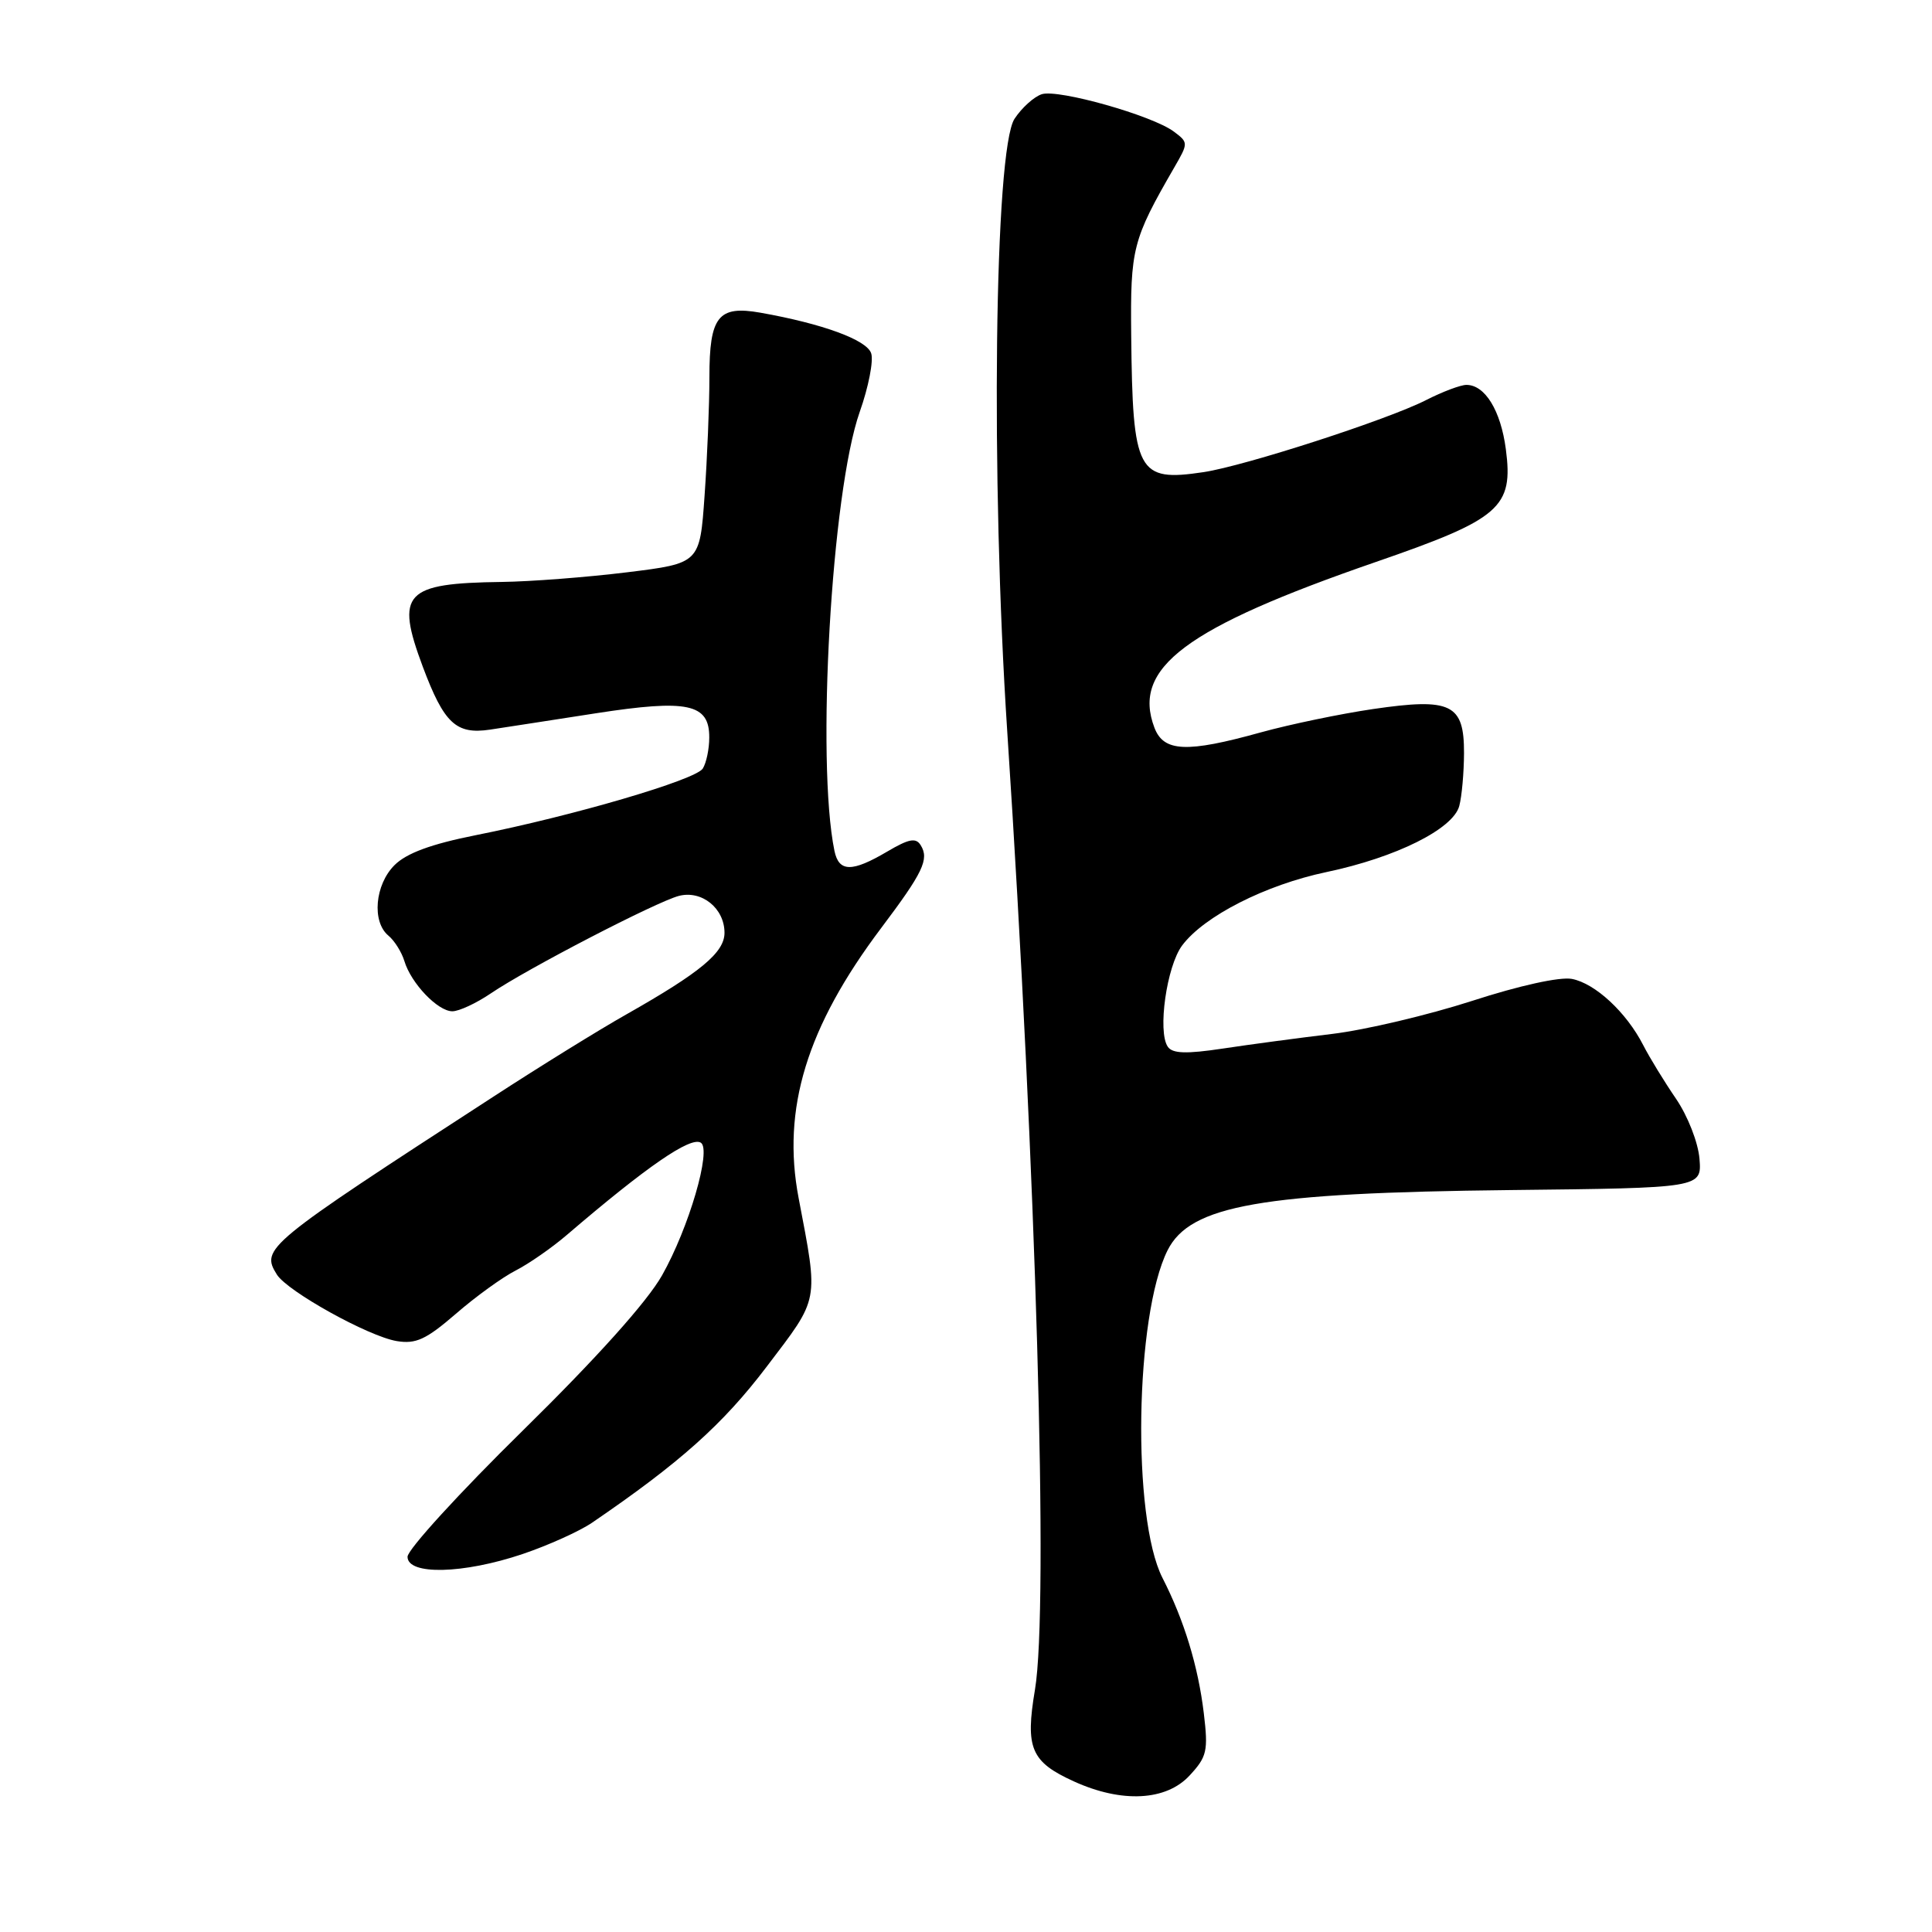 <?xml version="1.0" encoding="UTF-8" standalone="no"?>
<!DOCTYPE svg PUBLIC "-//W3C//DTD SVG 1.1//EN" "http://www.w3.org/Graphics/SVG/1.1/DTD/svg11.dtd" >
<svg xmlns="http://www.w3.org/2000/svg" xmlns:xlink="http://www.w3.org/1999/xlink" version="1.1" viewBox="0 0 256 256">
 <g >
 <path fill="currentColor"
d=" M 157.63 235.26 C 159.93 232.78 160.11 232.01 159.51 227.01 C 158.76 220.78 156.91 214.70 154.03 209.07 C 149.97 201.10 150.39 174.29 154.71 165.67 C 157.71 159.70 167.11 158.05 200.11 157.69 C 225.50 157.41 225.50 157.41 225.19 153.54 C 225.01 151.38 223.64 147.88 222.08 145.59 C 220.54 143.34 218.58 140.14 217.73 138.48 C 215.51 134.14 211.37 130.30 208.28 129.71 C 206.69 129.41 201.32 130.59 195.07 132.62 C 189.28 134.49 180.93 136.47 176.52 137.00 C 172.11 137.53 165.59 138.40 162.03 138.94 C 157.18 139.67 155.36 139.61 154.74 138.70 C 153.36 136.70 154.59 128.02 156.64 125.28 C 159.55 121.39 167.68 117.25 175.78 115.55 C 184.99 113.61 192.54 109.85 193.36 106.80 C 193.70 105.53 193.98 102.38 193.99 99.79 C 194.01 93.27 192.28 92.44 181.95 93.95 C 177.65 94.58 170.96 95.97 167.08 97.04 C 157.23 99.78 154.20 99.64 152.97 96.43 C 149.96 88.50 157.03 83.20 182.29 74.47 C 198.82 68.76 200.55 67.26 199.53 59.50 C 198.85 54.39 196.77 51.00 194.31 51.00 C 193.54 51.00 191.15 51.90 188.99 53.00 C 183.89 55.61 164.97 61.73 159.48 62.56 C 150.71 63.87 150.08 62.68 149.89 44.44 C 149.77 32.92 150.06 31.78 155.59 22.20 C 157.48 18.94 157.47 18.88 155.53 17.43 C 152.68 15.30 140.25 11.79 138.05 12.48 C 137.02 12.81 135.39 14.28 134.43 15.74 C 131.77 19.81 131.25 63.29 133.47 97.00 C 137.30 155.22 138.97 212.97 137.14 223.88 C 135.83 231.66 136.60 233.46 142.33 236.06 C 148.65 238.93 154.52 238.63 157.63 235.26 Z  M 69.24 205.92 C 72.64 204.77 76.79 202.90 78.46 201.76 C 90.11 193.81 95.80 188.72 101.59 181.09 C 108.64 171.81 108.47 172.69 105.82 158.74 C 103.57 146.93 106.89 136.08 116.76 122.97 C 122.31 115.60 123.15 113.85 122.00 112.00 C 121.36 110.96 120.44 111.14 117.54 112.85 C 112.89 115.59 111.16 115.57 110.57 112.75 C 108.13 100.90 110.18 65.17 113.92 54.57 C 115.08 51.30 115.76 47.82 115.44 46.83 C 114.88 45.04 108.99 42.89 100.74 41.43 C 95.17 40.45 94.00 41.93 94.00 49.97 C 94.00 53.67 93.71 60.73 93.36 65.67 C 92.73 74.64 92.73 74.64 83.11 75.83 C 77.83 76.48 70.35 77.06 66.50 77.11 C 53.57 77.28 52.37 78.56 56.02 88.34 C 58.84 95.86 60.43 97.35 64.93 96.68 C 66.89 96.38 73.22 95.41 78.98 94.51 C 91.13 92.63 94.01 93.24 93.98 97.73 C 93.98 99.25 93.59 101.10 93.12 101.84 C 92.17 103.34 75.99 108.09 63.02 110.67 C 57.11 111.85 53.86 113.05 52.27 114.64 C 49.68 117.23 49.25 122.13 51.46 123.97 C 52.26 124.63 53.22 126.15 53.58 127.34 C 54.47 130.30 58.01 134.00 59.94 134.00 C 60.82 134.00 63.10 132.94 65.02 131.64 C 69.84 128.36 86.97 119.49 89.96 118.71 C 93.00 117.93 96.00 120.36 96.00 123.60 C 96.00 126.21 92.83 128.84 83.00 134.41 C 79.42 136.43 71.50 141.33 65.40 145.30 C 35.09 164.96 34.53 165.43 36.69 168.89 C 38.09 171.12 48.83 177.08 52.57 177.70 C 55.11 178.12 56.46 177.49 60.40 174.09 C 63.01 171.82 66.58 169.24 68.33 168.35 C 70.07 167.46 73.14 165.33 75.14 163.61 C 85.73 154.54 91.50 150.57 92.86 151.41 C 94.32 152.31 91.27 162.73 87.72 169.00 C 85.73 172.51 79.07 179.93 69.30 189.53 C 60.89 197.79 54.00 205.33 54.00 206.28 C 54.00 208.74 61.38 208.57 69.24 205.92 Z "/>
</g>
</svg>